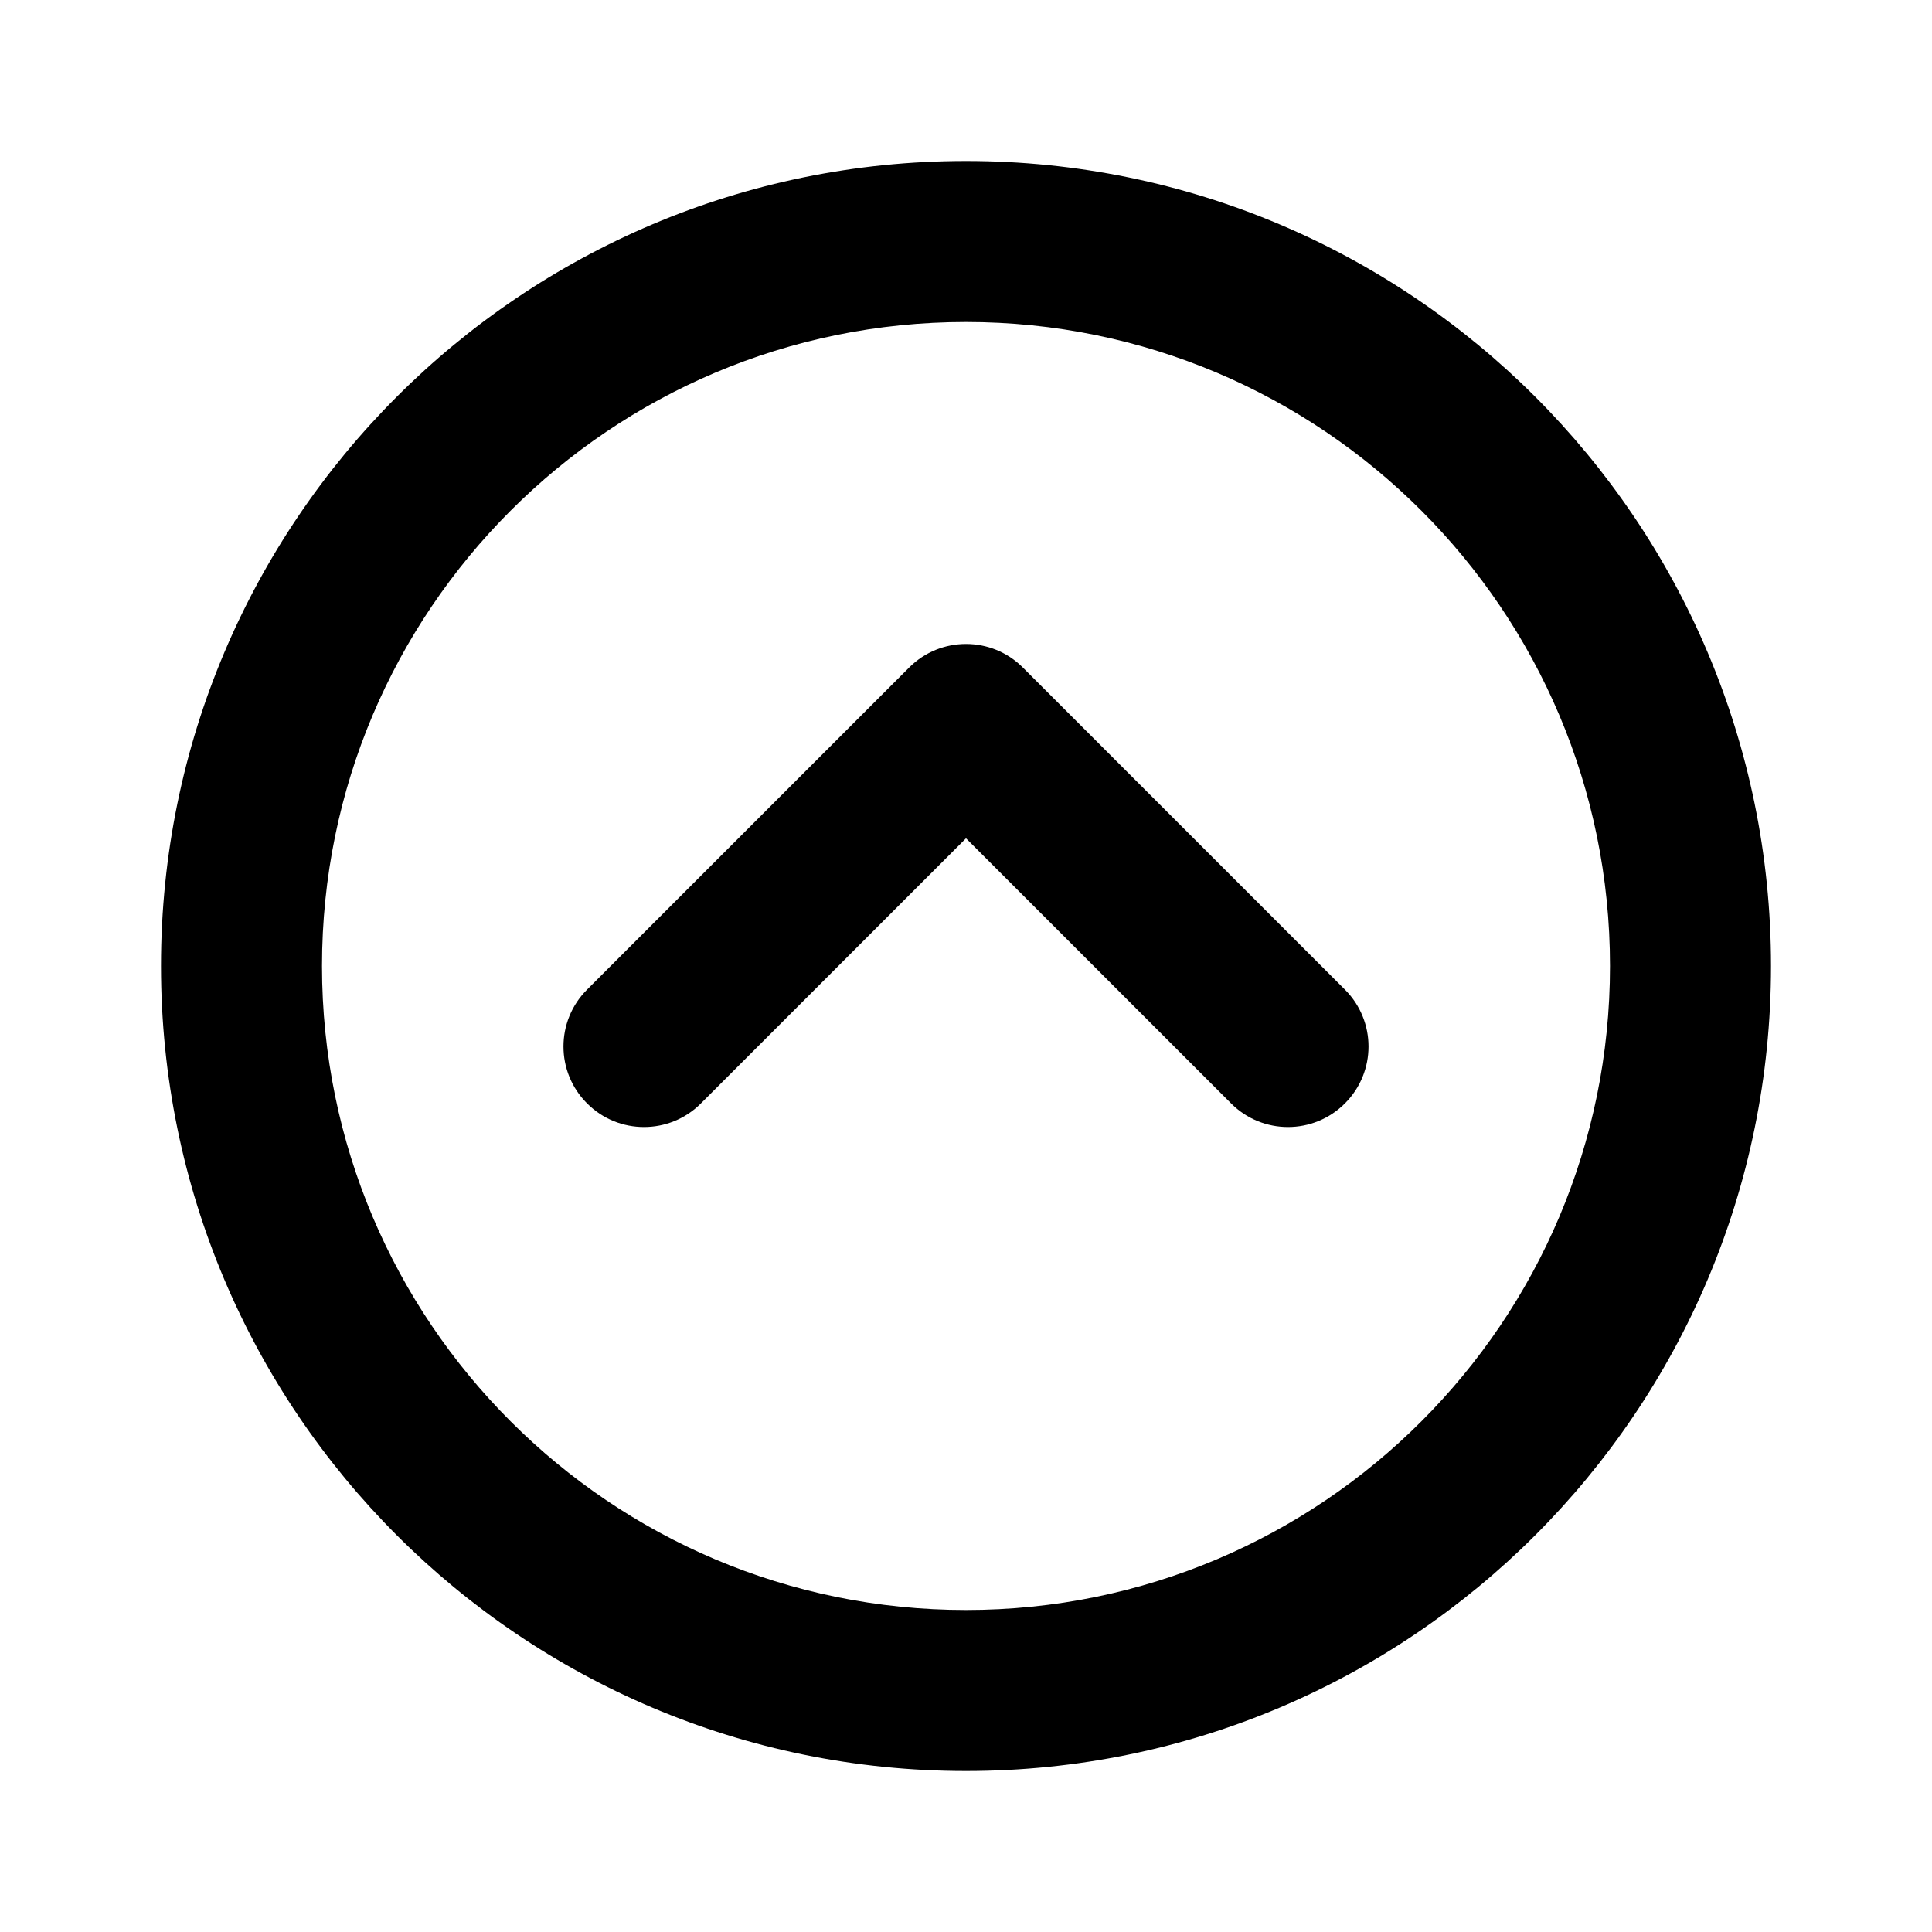 <svg  viewBox="0 0 24 24" fill="none" xmlns="http://www.w3.org/2000/svg">
<path fill-rule="evenodd" clip-rule="evenodd" d="M4 12C4 16.418 7.582 20 12 20C16.418 20 20 16.418 20 12C20 7.582 16.418 4 12 4C7.582 4 4 7.582 4 12ZM2 12C2 17.523 6.477 22 12 22C17.523 22 22 17.523 22 12C22 6.477 17.523 2 12 2C6.477 2 2 6.477 2 12Z" fill="black"/>
<path fill-rule="evenodd" clip-rule="evenodd" d="M7.293 13.707C6.902 13.317 6.902 12.683 7.293 12.293L11.293 8.293C11.683 7.902 12.317 7.902 12.707 8.293L16.707 12.293C17.098 12.683 17.098 13.317 16.707 13.707C16.317 14.098 15.683 14.098 15.293 13.707L12 10.414L8.707 13.707C8.317 14.098 7.683 14.098 7.293 13.707Z" fill="black"/>
</svg>
